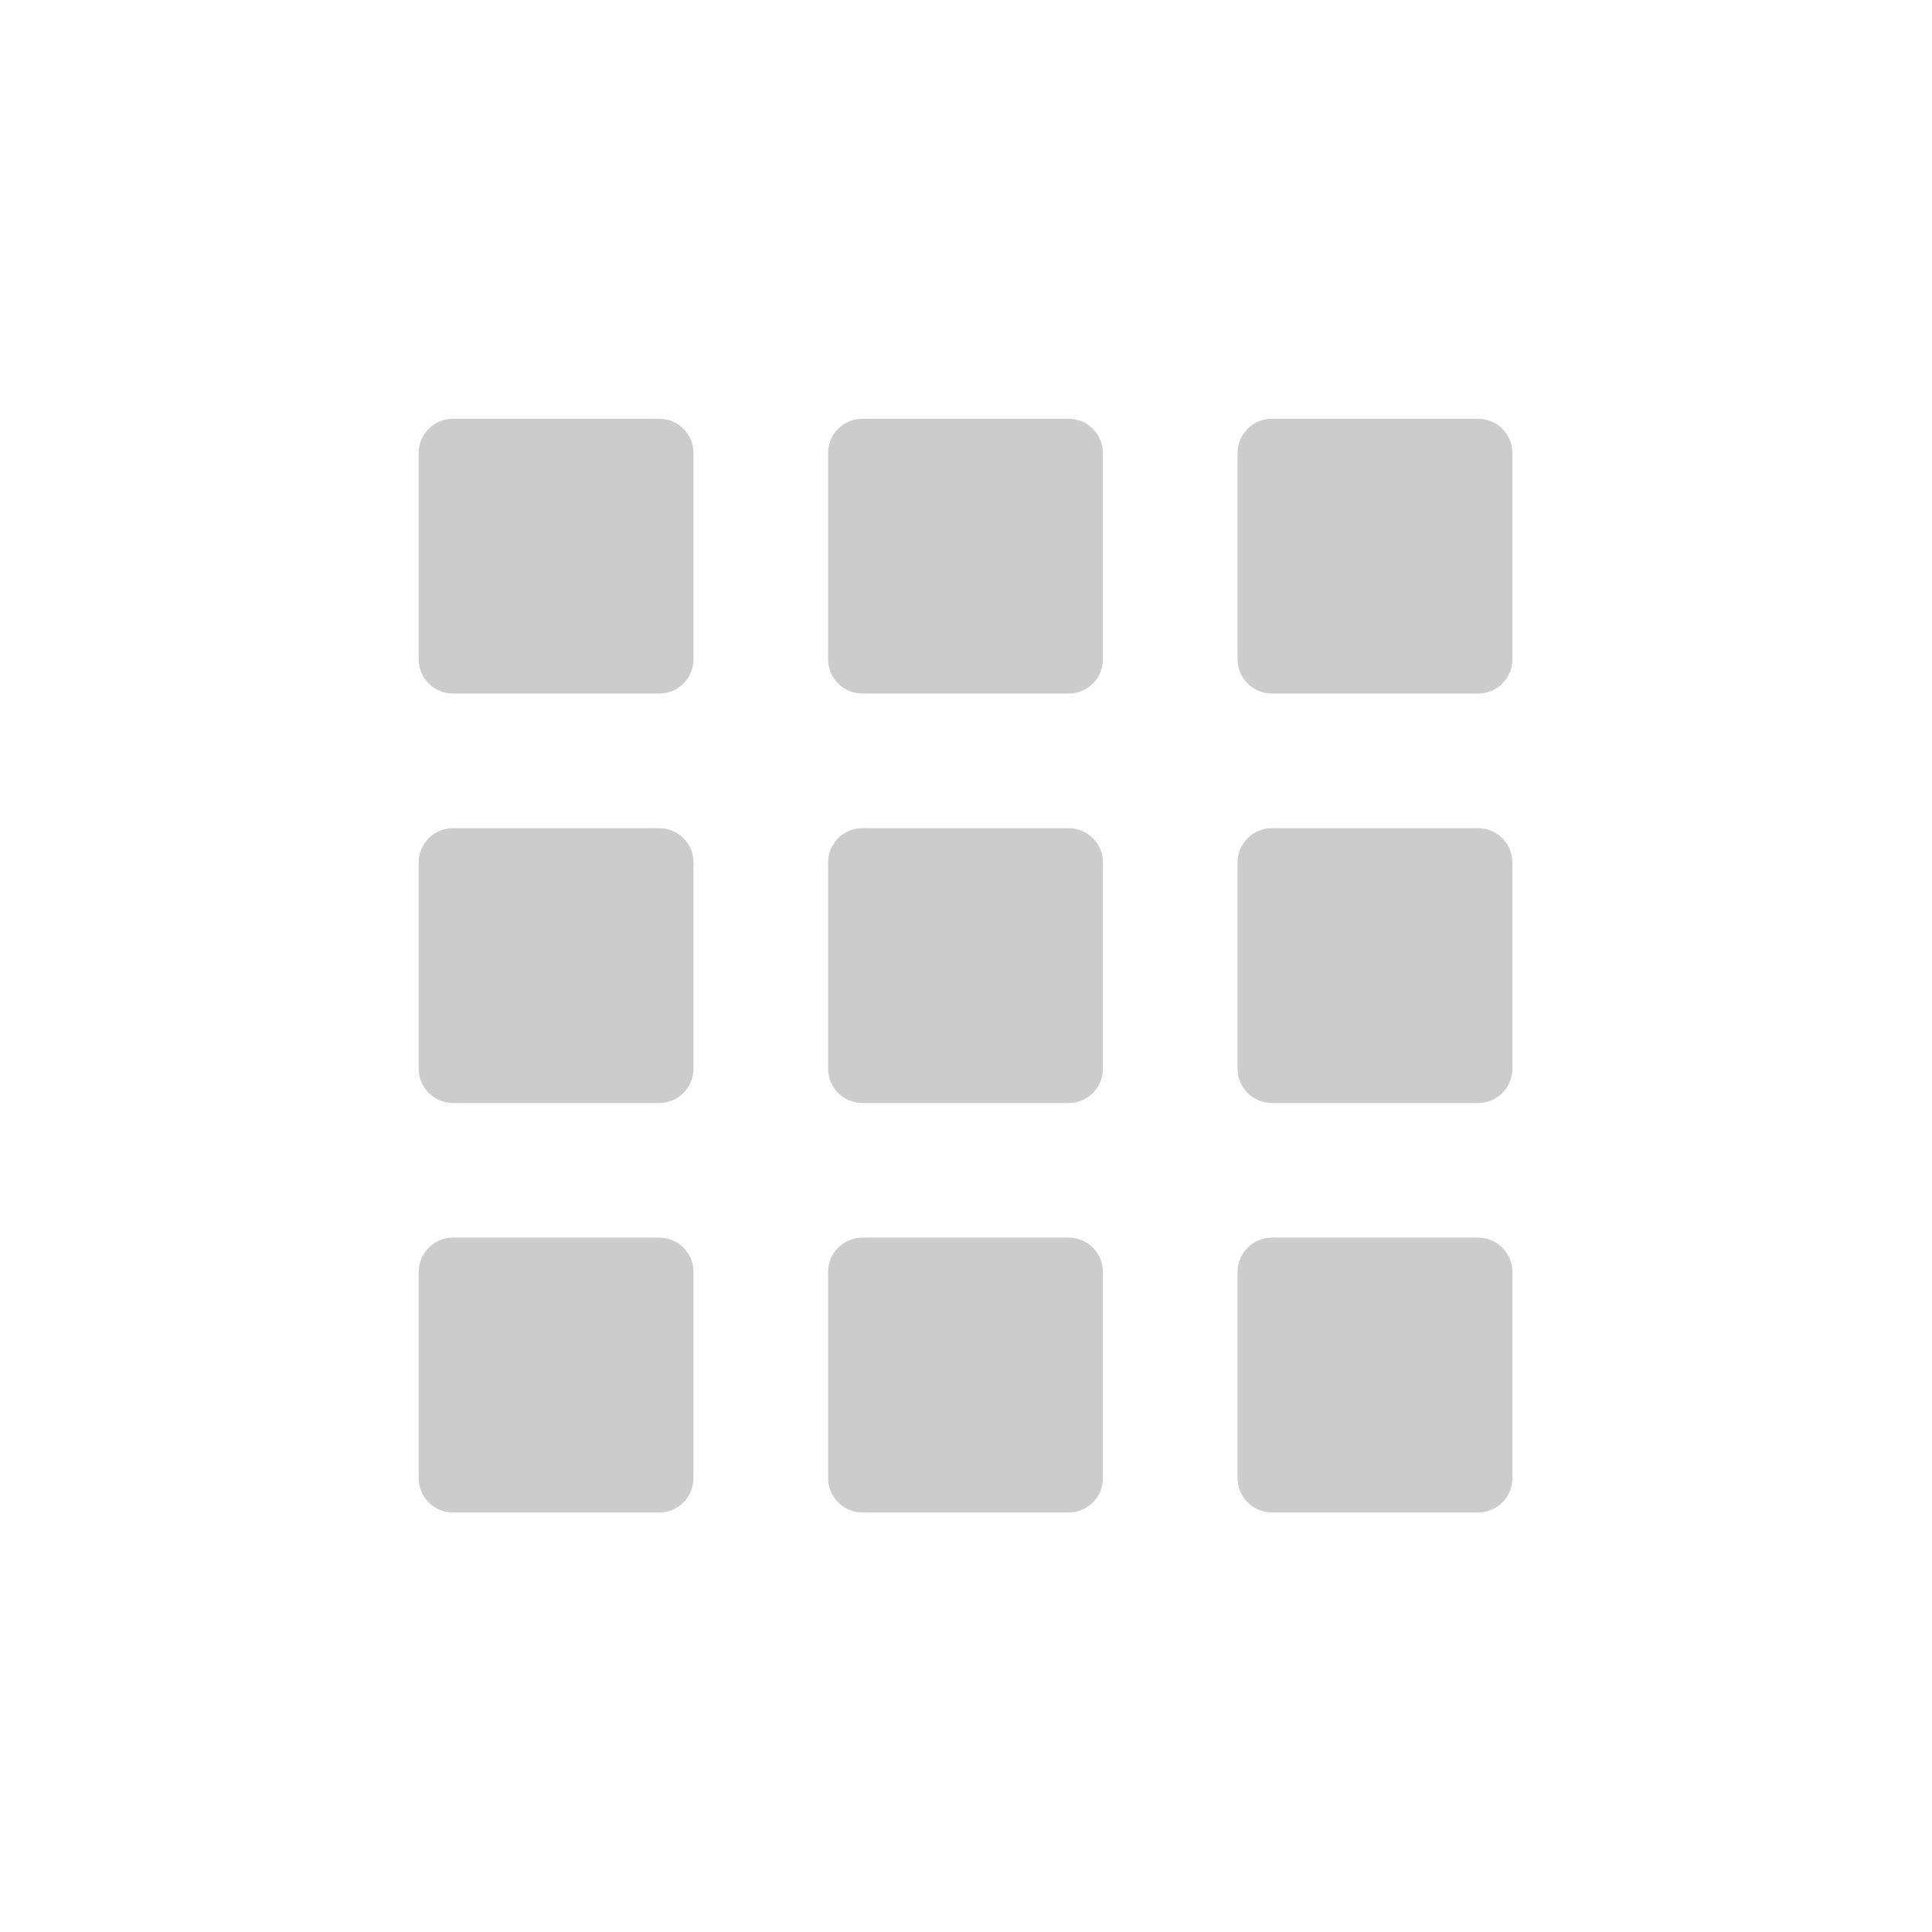 <?xml version="1.0" encoding="UTF-8" standalone="no"?>
<svg
   xmlns:dc="http://purl.org/dc/elements/1.1/"
   xmlns:cc="http://creativecommons.org/ns#"
   xmlns:rdf="http://www.w3.org/1999/02/22-rdf-syntax-ns#"
   xmlns:svg="http://www.w3.org/2000/svg"
   xmlns="http://www.w3.org/2000/svg"
   xmlns:sodipodi="http://sodipodi.sourceforge.net/DTD/sodipodi-0.dtd"
   xmlns:inkscape="http://www.inkscape.org/namespaces/inkscape"
   width="256"
   height="256"
   version="1.1"
   id="svg20"
   sodipodi:docname="menu-grid.svg"
   inkscape:version="0.92.4 (5da689c313, 2019-01-14)">
  <defs
     id="defs24" />
  <sodipodi:namedview
     pagecolor="#ffffff"
     bordercolor="#666666"
     borderopacity="1"
     objecttolerance="10"
     gridtolerance="10"
     guidetolerance="10"
     inkscape:pageopacity="0"
     inkscape:pageshadow="2"
     inkscape:window-width="640"
     inkscape:window-height="480"
     id="namedview22"
     showgrid="false"
     inkscape:zoom="3.0039062"
     inkscape:cx="-2.8296497"
     inkscape:cy="128"
     inkscape:current-layer="svg20" />
  <g
     id="g34"
     transform="matrix(0.929,0,0,0.929,9.026,27.615)">
    <path
       id="path2"
       d="m 54.9,30 h 29.4 c 2.715,0 4.9,2.185 4.9,4.9 v 29.4 c 0,2.715 -2.185,4.9 -4.9,4.9 H 54.9 C 52.185,69.2 50,67.015 50,64.3 V 34.9 C 50,32.185 52.185,30 54.9,30 Z"
       style="fill:#cccccc;stroke-width:1"
       inkscape:connector-curvature="0" />
    <path
       id="path4"
       d="m 113.3,30 h 29.4 c 2.715,0 4.9,2.185 4.9,4.9 v 29.4 c 0,2.715 -2.185,4.9 -4.9,4.9 h -29.4 c -2.715,0 -4.9,-2.185 -4.9,-4.9 V 34.9 c 0,-2.715 2.185,-4.9 4.9,-4.9 z"
       style="fill:#cccccc;stroke-width:1"
       inkscape:connector-curvature="0" />
    <path
       id="path6"
       d="m 171.7,30 h 29.4 c 2.724,0 4.9,2.185 4.9,4.9 v 29.4 c 0,2.715 -2.176,4.9 -4.9,4.9 h -29.4 c -2.705,0 -4.9,-2.185 -4.9,-4.9 V 34.9 c 0,-2.715 2.195,-4.9 4.9,-4.9 z"
       style="fill:#cccccc;stroke-width:1"
       inkscape:connector-curvature="0" />
    <path
       id="path8"
       d="m 171.7,88.4 h 29.4 c 2.724,0 4.9,2.185 4.9,4.9 v 29.4 c 0,2.715 -2.176,4.9 -4.9,4.9 h -29.4 c -2.705,0 -4.9,-2.185 -4.9,-4.9 V 93.3 c 0,-2.715 2.195,-4.9 4.9,-4.9 z"
       style="fill:#cccccc;stroke-width:1"
       inkscape:connector-curvature="0" />
    <path
       id="path10"
       d="m 113.3,88.4 h 29.4 c 2.715,0 4.9,2.185 4.9,4.9 v 29.4 c 0,2.715 -2.185,4.9 -4.9,4.9 h -29.4 c -2.715,0 -4.9,-2.185 -4.9,-4.9 V 93.3 c 0,-2.715 2.185,-4.9 4.9,-4.9 z"
       style="fill:#cccccc;stroke-width:1"
       inkscape:connector-curvature="0" />
    <path
       id="path12"
       d="m 54.9,88.4 h 29.4 c 2.715,0 4.9,2.185 4.9,4.9 v 29.4 c 0,2.715 -2.185,4.9 -4.9,4.9 H 54.9 c -2.715,0 -4.9,-2.185 -4.9,-4.9 V 93.3 c 0,-2.715 2.185,-4.9 4.9,-4.9 z"
       style="fill:#cccccc;stroke-width:1"
       inkscape:connector-curvature="0" />
    <path
       id="path14"
       d="m 54.9,146.8 h 29.4 c 2.715,0 4.9,2.195 4.9,4.9 v 29.4 c 0,2.724 -2.185,4.9 -4.9,4.9 H 54.9 c -2.715,0 -4.9,-2.176 -4.9,-4.9 v -29.4 c 0,-2.705 2.185,-4.9 4.9,-4.9 z"
       style="fill:#cccccc;stroke-width:1"
       inkscape:connector-curvature="0" />
    <path
       id="path16"
       d="m 113.3,146.8 h 29.4 c 2.715,0 4.9,2.195 4.9,4.9 v 29.4 c 0,2.724 -2.185,4.9 -4.9,4.9 h -29.4 c -2.715,0 -4.9,-2.176 -4.9,-4.9 v -29.4 c 0,-2.705 2.185,-4.9 4.9,-4.9 z"
       style="fill:#cccccc;stroke-width:1"
       inkscape:connector-curvature="0" />
    <path
       id="path18"
       d="m 171.7,146.8 h 29.4 c 2.724,0 4.9,2.195 4.9,4.9 v 29.4 c 0,2.724 -2.176,4.9 -4.9,4.9 h -29.4 c -2.705,0 -4.9,-2.176 -4.9,-4.9 v -29.4 c 0,-2.705 2.195,-4.9 4.9,-4.9 z"
       style="fill:#cccccc;stroke-width:1"
       inkscape:connector-curvature="0" />
  </g>
</svg>

